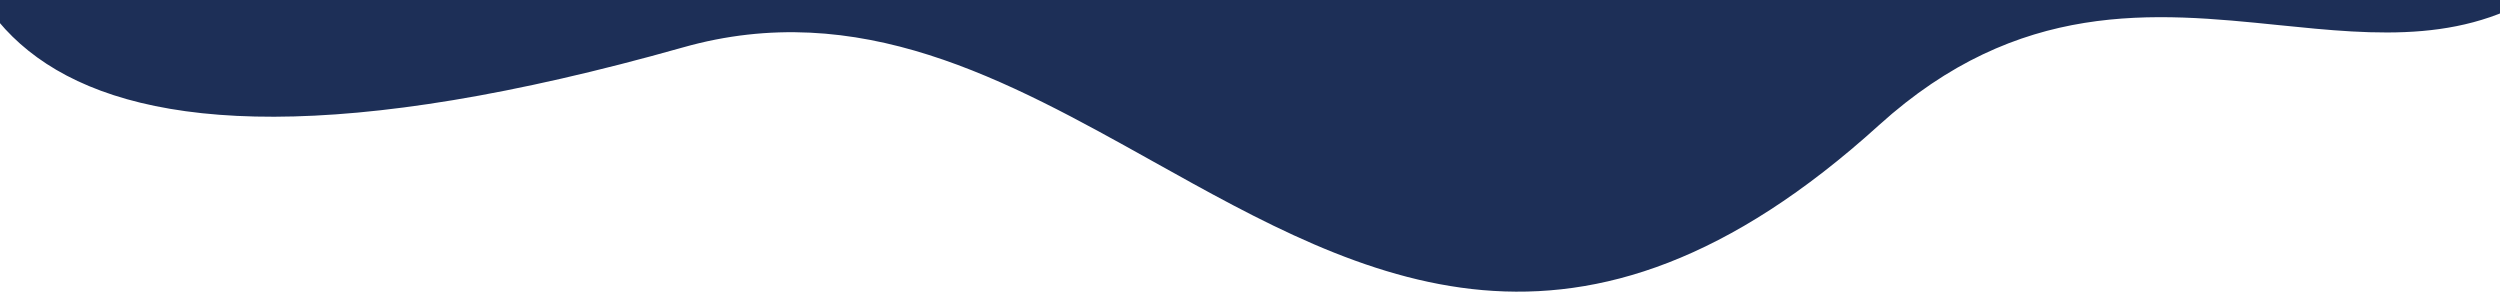 <svg width="360" height="42" viewBox="0 0 360 42" fill="none" xmlns="http://www.w3.org/2000/svg">
<g clip-path="url(#clip0_474_2172)">
<path fill-rule="evenodd" clip-rule="evenodd" d="M367.894 -2.391C355.747 6.428 342.381 5.066 328.131 3.615C310.136 1.782 290.73 -0.195 270.59 18.007C227.176 57.354 196.586 40.288 166.086 23.273C144.878 11.441 123.714 -0.365 98.314 6.836C-0.334 34.688 -12.303 -1.325 -6.776 -33.402H367.894V-2.391Z" fill="#1D2F57"/>
</g>
<defs>
<clipPath id="clip0_474_2172">
<rect width="360" height="42" fill="white"/>
</clipPath>
</defs>
</svg>
